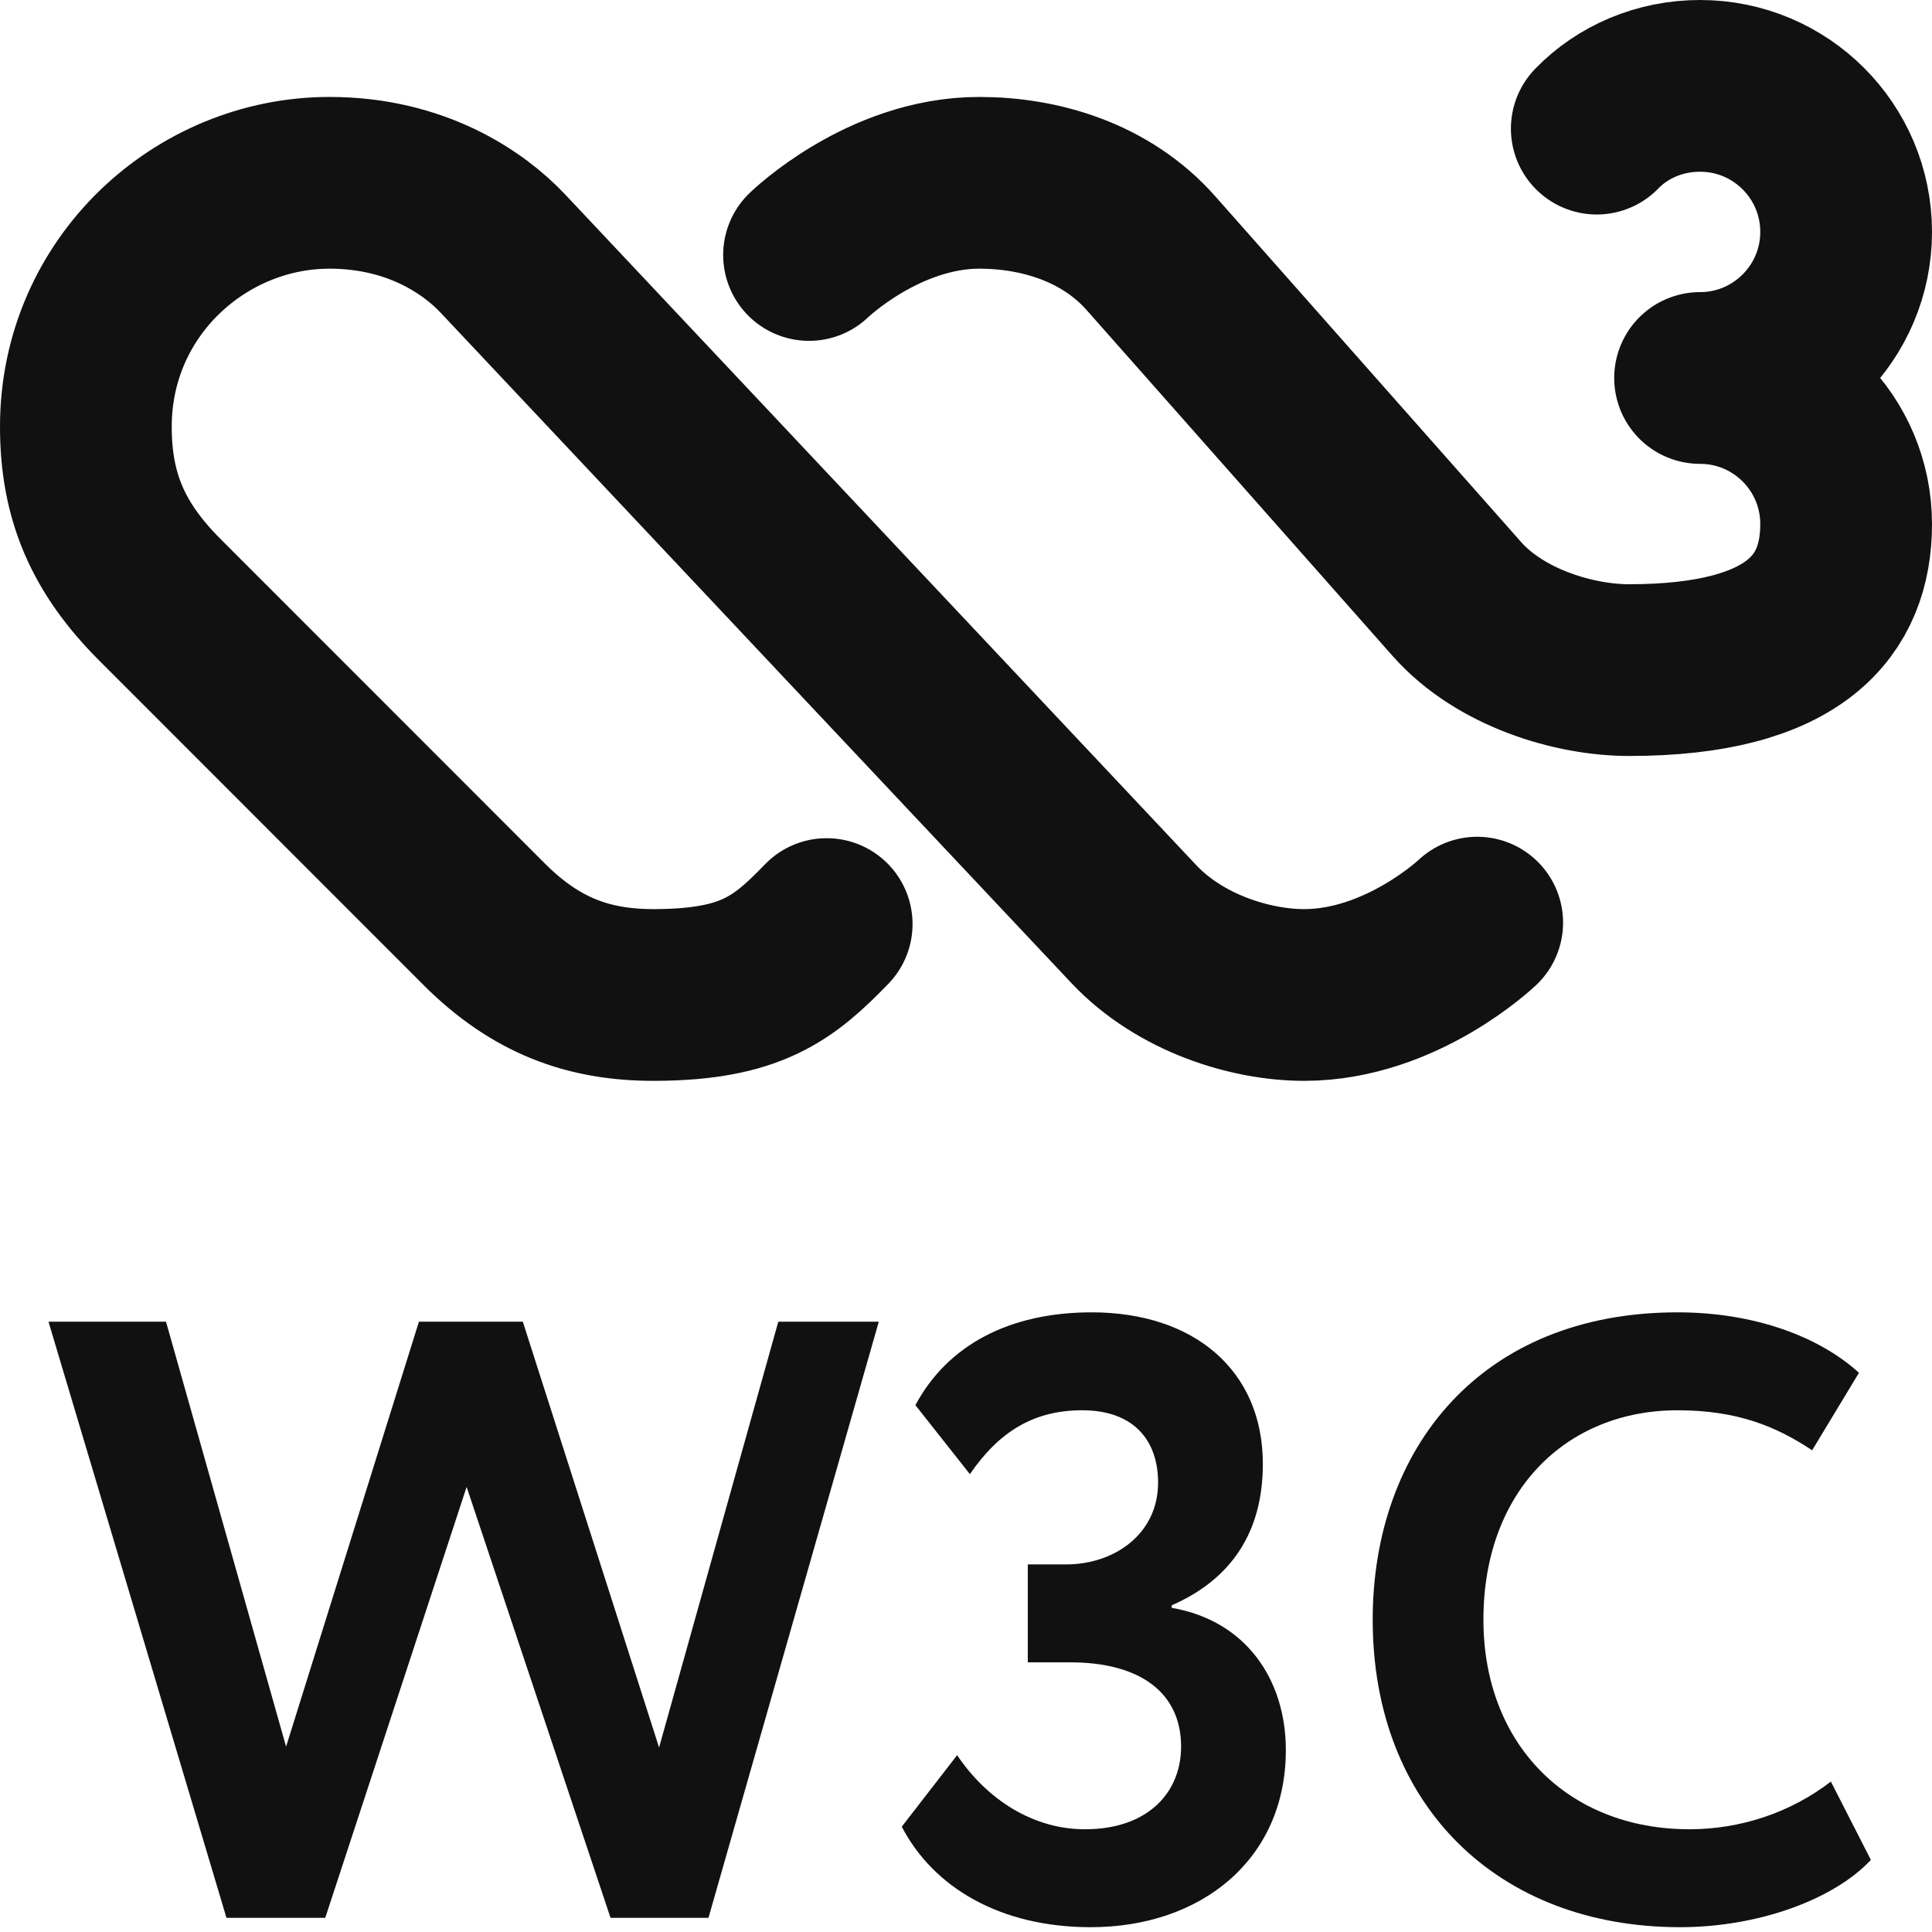 <?xml version="1.0" encoding="UTF-8" standalone="no"?>
<svg
   width="60"
   height="59.996"
   version="1.1"
   viewBox="0 0 45 44.997"
   id="svg12"
   xml:space="preserve"
   xmlns="http://www.w3.org/2000/svg"
   xmlns:svg="http://www.w3.org/2000/svg"><defs
     id="defs16" /><g
     aria-label="W3C"
     transform="matrix(0.239,0,0,0.239,-19.019,-21.619)"
     id="g8"><path
       d="M 148.622,277.359 H 139.078 L 125.052,235.365 111.275,277.359 H 101.648 L 84.303,219.264 H 95.756 L 107.458,260.677 120.404,219.264 H 130.529 L 143.808,260.76 155.427,219.264 H 165.22 L 148.622,277.359 Z"
       style="fill:#111111;fill-opacity:1"
       id="path2" /><path
       d="M 167.46,268.479 172.854,261.507 C 175.759,265.823 180.241,268.728 185.304,268.728 191.528,268.728 194.682,265.076 194.682,260.677 194.682,255.366 190.615,252.461 183.893,252.461 H 179.743 V 242.917 H 183.478 C 188.208,242.917 192.44,239.929 192.44,234.95 192.44,230.8 190.034,227.895 185.055,227.895 180.407,227.895 177.004,229.887 174.1,234.12 L 168.788,227.397 C 171.942,221.505 178,218.351 185.968,218.351 195.927,218.351 202.649,223.995 202.649,233.124 202.649,239.68 199.661,244.328 193.769,246.901 V 247.15 C 200.989,248.394 204.89,254.121 204.89,261.009 204.89,271.715 196.591,278.272 185.885,278.272 177.004,278.272 170.531,274.372 167.46,268.479 Z"
       style="fill:#111111;fill-opacity:1"
       id="path4" /><path
       d="M 261.906,271.715 C 258.255,275.616 250.868,278.272 243.316,278.272 225.556,278.272 213.355,266.404 213.355,248.311 213.355,231.63 223.896,218.351 243.067,218.351 250.619,218.351 256.927,220.758 260.744,224.244 L 256.18,231.796 C 252.694,229.472 248.877,227.895 243.067,227.895 232.278,227.895 224.145,235.697 224.145,248.311 224.145,260.428 232.361,268.728 244.229,268.728 249.126,268.728 254.022,267.151 258.006,264.081 Z"
       style="fill:#111111;fill-opacity:1"
       id="path6" /></g><path
     style="opacity:1;fill:none;stroke:#111111;stroke-width:4;stroke-linecap:round;stroke-dasharray:none;stroke-opacity:1"
     d="M 26.393,21.507 26.407,21.522 C 27.489,22.672 29.135,23.175 30.376,23.175 32.642,23.175 34.407,21.49 34.407,21.49 M 18.844,5.939 C 18.844,5.939 20.574,4.258 22.809,4.258 24.203,4.258 25.749,4.701 26.806,5.895 L 33.934,13.953 C 34.936,15.085 36.656,15.608 37.943,15.608 41.85,15.608 43,14.085 43,12.206 43,10.327 41.477,8.804 39.598,8.804 M 26.393,21.507 11.714,5.907 C 11.03,5.18 9.686,4.258 7.675,4.258 4.68,4.258 2.003,6.674 2,9.933 1.998,11.557 2.515,12.761 3.721,13.967 L 11.275,21.525 C 12.48,22.731 13.713,23.179 15.242,23.175 17.491,23.168 18.248,22.562 19.255,21.523 M 37.192,2.996 C 37.798,2.371 38.658,2 39.598,2 41.477,2 43,3.523 43,5.402 43,7.279 41.475,8.804 39.598,8.804"
     id="path2-5" /></svg>
